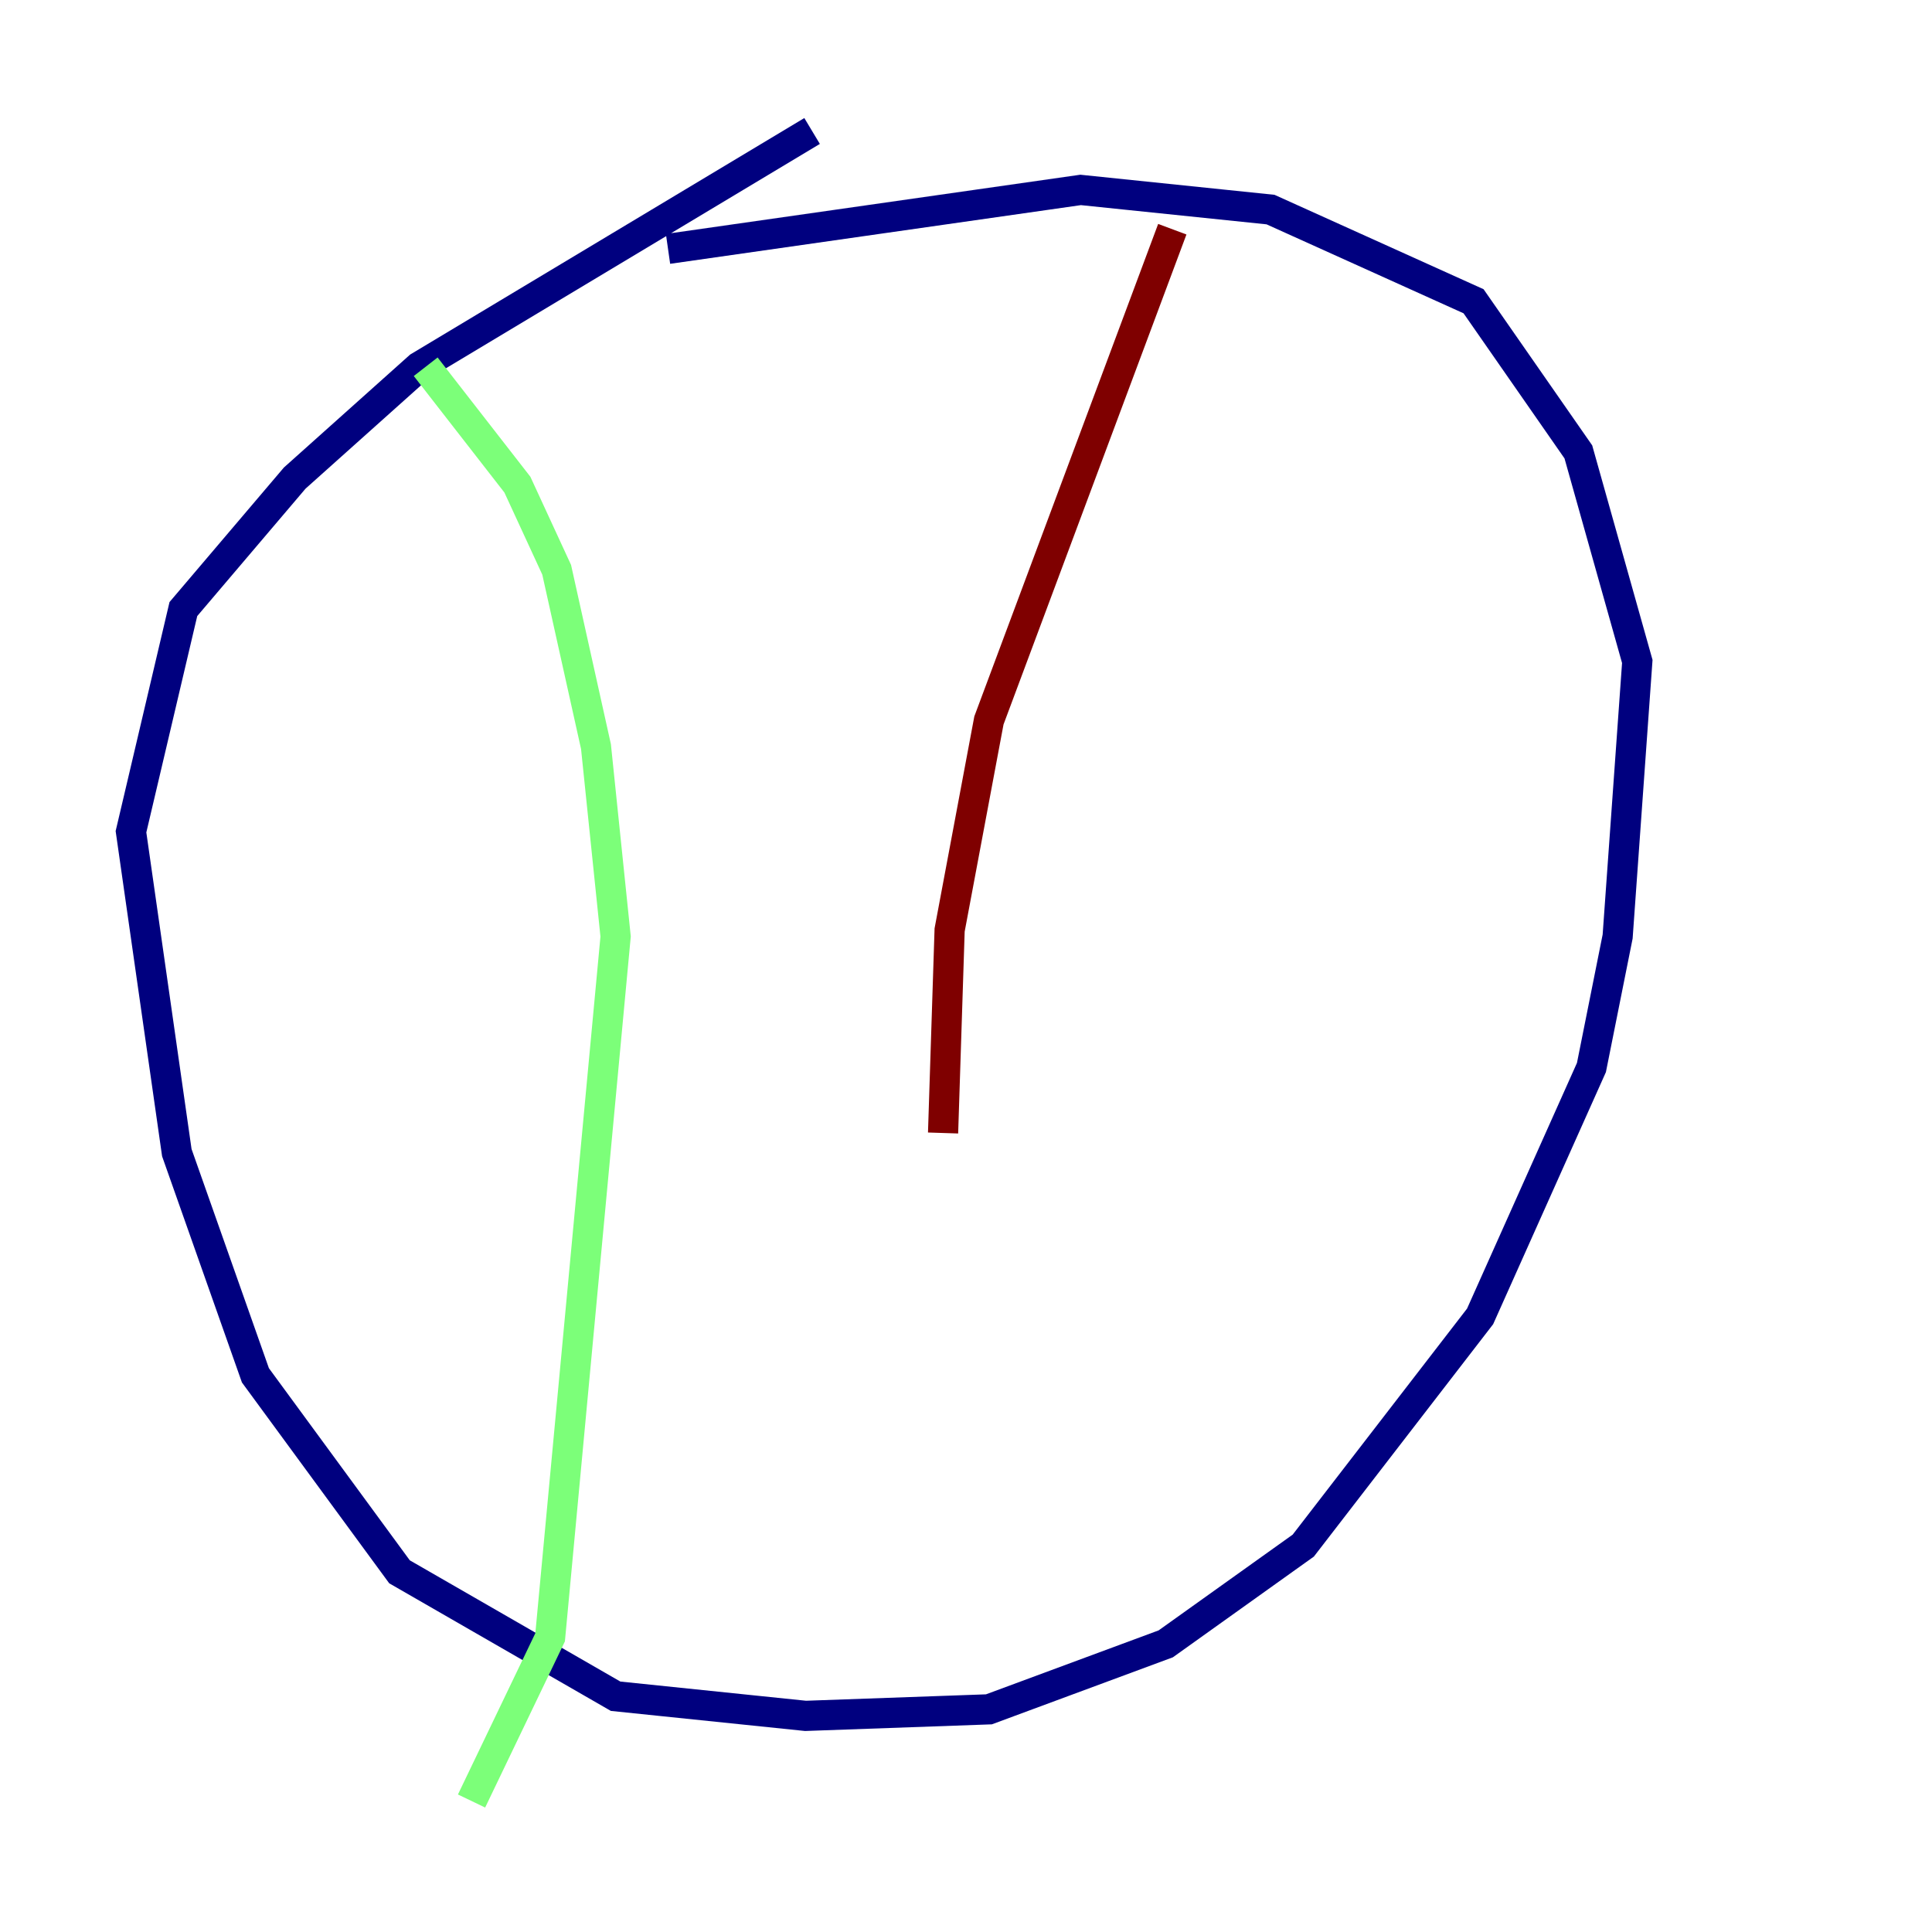 <?xml version="1.0" encoding="utf-8" ?>
<svg baseProfile="tiny" height="128" version="1.2" viewBox="0,0,128,128" width="128" xmlns="http://www.w3.org/2000/svg" xmlns:ev="http://www.w3.org/2001/xml-events" xmlns:xlink="http://www.w3.org/1999/xlink"><defs /><polyline fill="none" points="53.803,8.678 27.77,24.298 19.525,31.675 12.149,40.352 8.678,55.105 11.715,76.366 16.922,91.119 26.468,104.136 40.786,112.38 53.37,113.681 65.519,113.248 77.234,108.909 86.346,102.4 98.061,87.214 105.437,70.725 107.173,62.047 108.475,43.824 104.57,29.939 97.627,19.959 84.176,13.885 71.593,12.583 44.258,16.488" stroke="#00007f" stroke-width="2" /><polyline fill="none" points="28.203,24.298 34.278,32.108 36.881,37.749 39.485,49.464 40.786,62.047 36.447,108.475 31.241,119.322" stroke="#7cff79" stroke-width="2" /><polyline fill="none" points="77.668,15.186 65.519,47.729 62.915,61.614 62.481,75.064" stroke="#7f0000" stroke-width="2" /></svg>